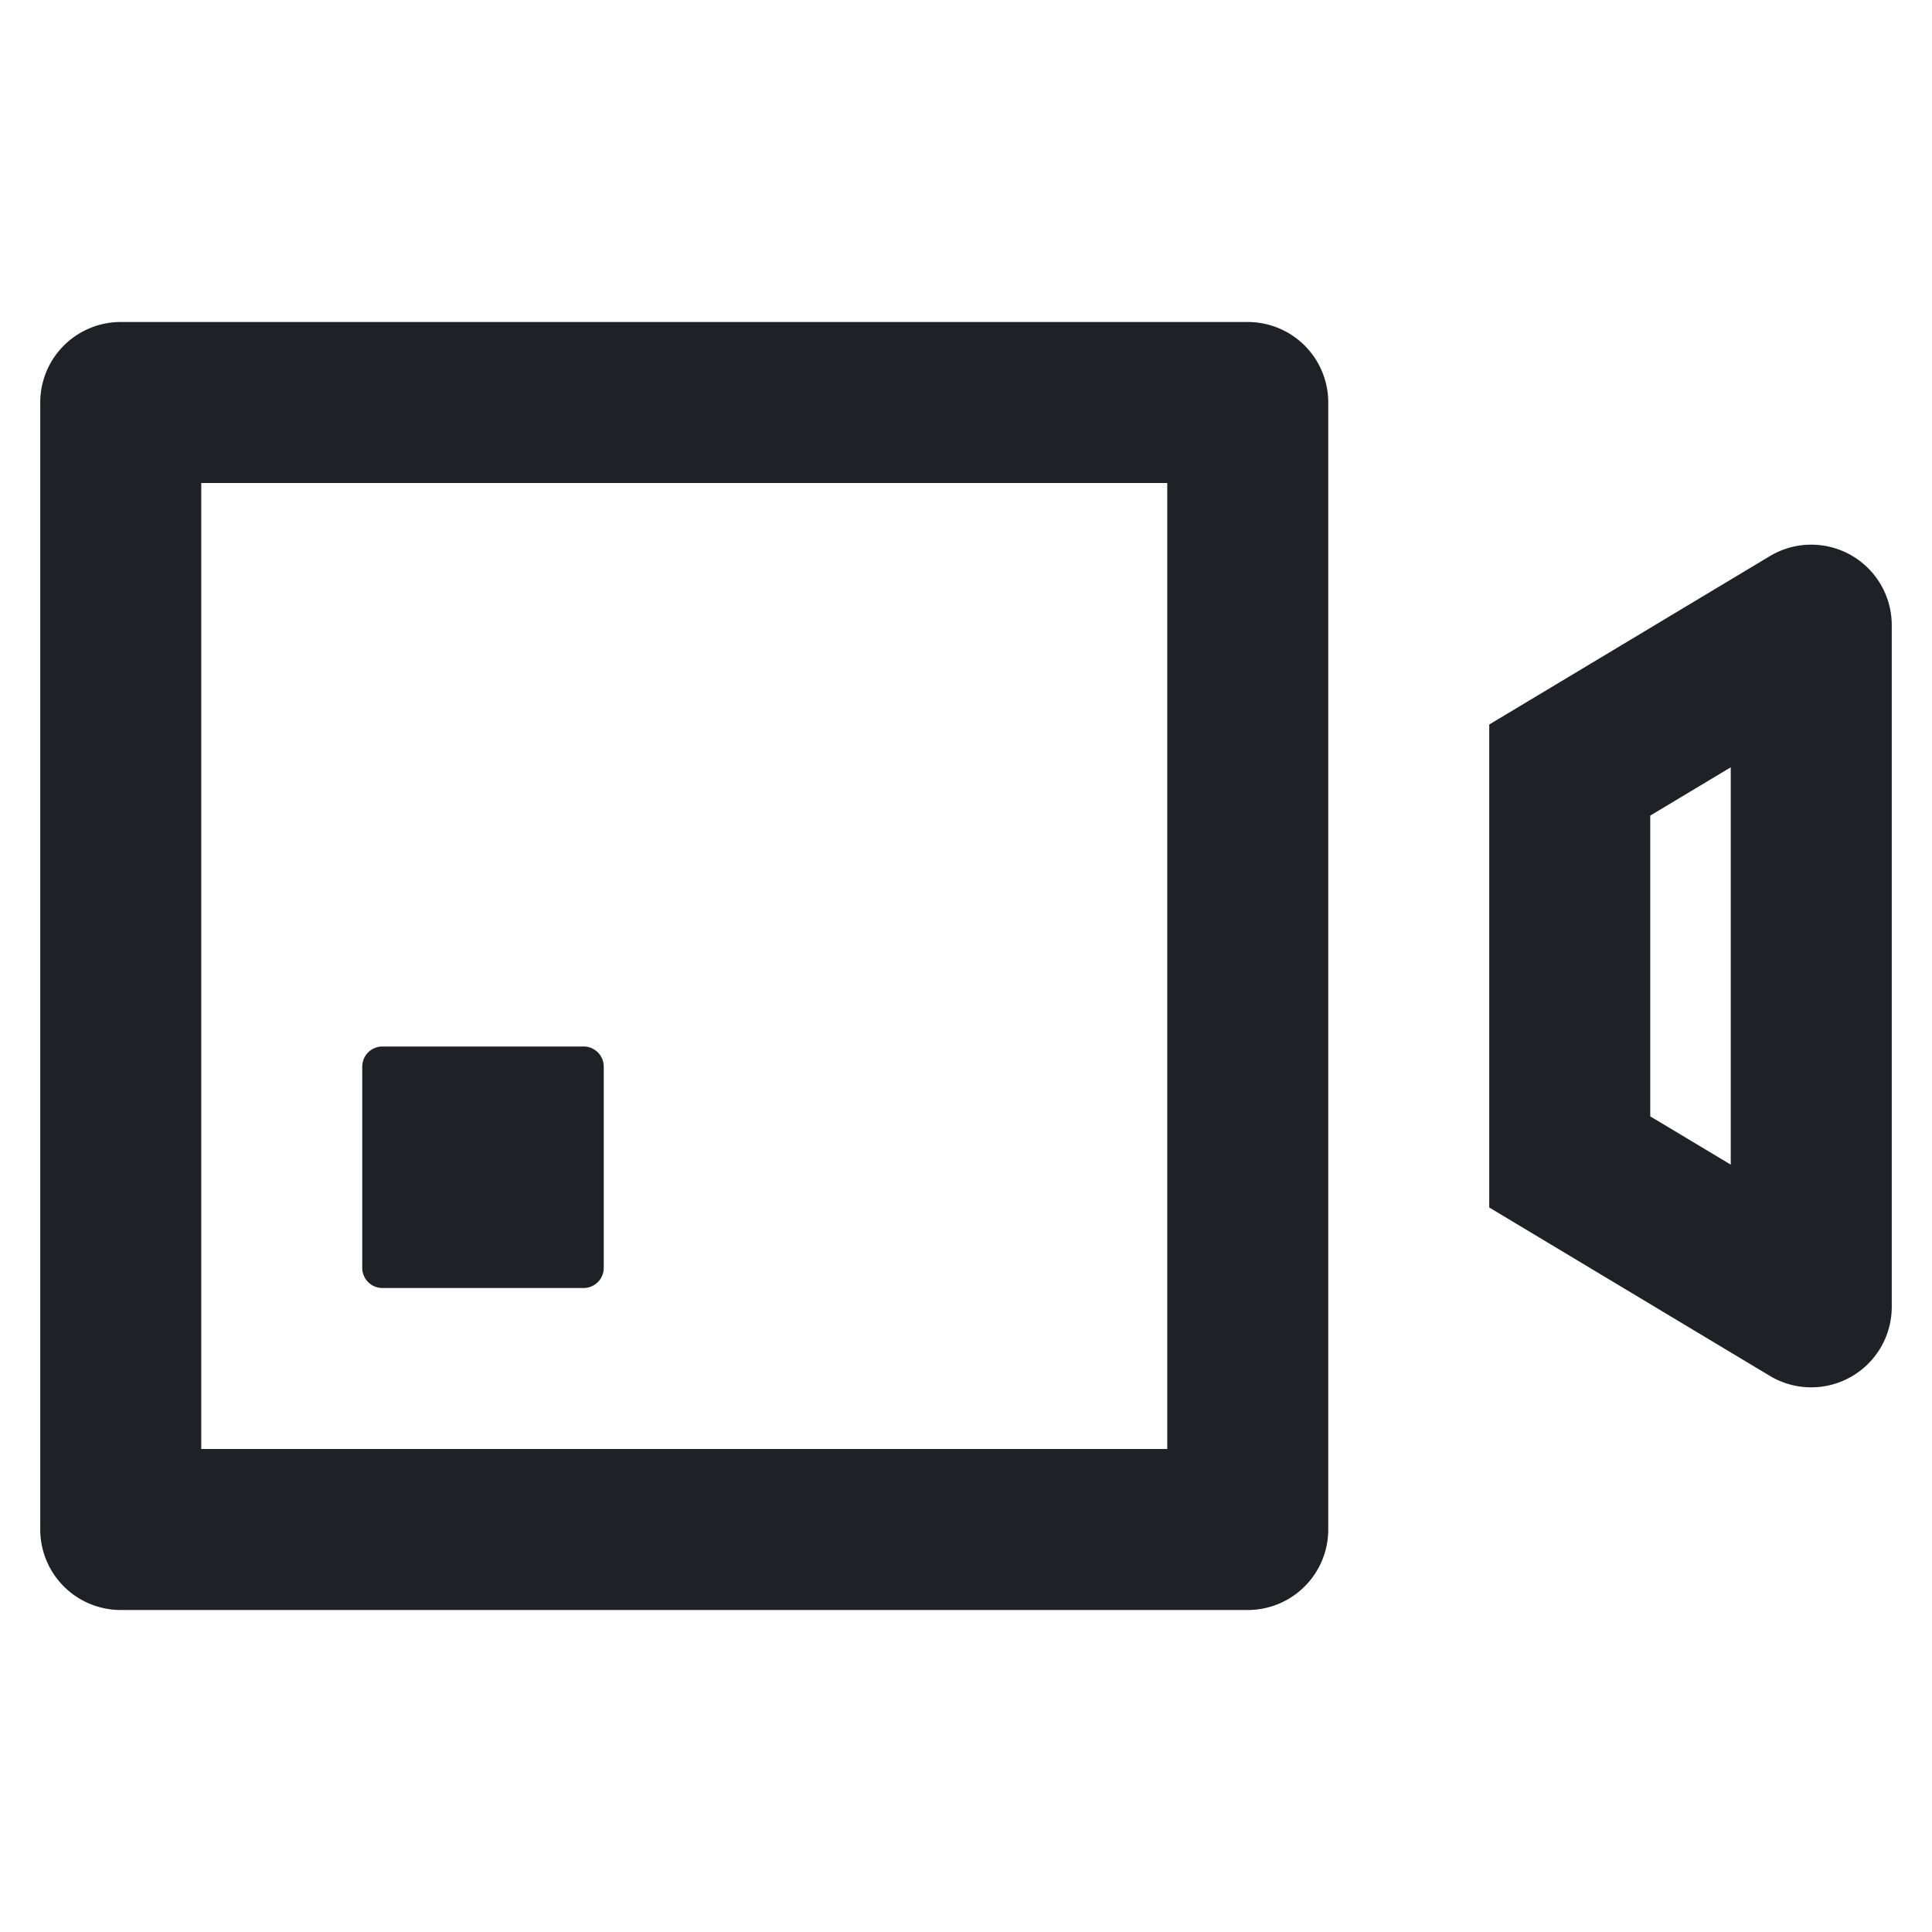 <svg xmlns="http://www.w3.org/2000/svg" viewBox="0 0 48 48"><g fill="#1F2126" fill-rule="evenodd" data-follow-fill="#1F2126"><path fill="none" d="M0 0h48v48H0z"/><path fill-rule="nonzero" d="M31 8a2 2 0 0 1 2 2v28a2 2 0 0 1-2 2H3a2 2 0 0 1-2-2V10a2 2 0 0 1 2-2h28Zm-2 4H5v24h24V12ZM14.5 26a.5.5 0 0 1 .5.5v5a.5.5 0 0 1-.5.5h-5a.5.5 0 0 1-.5-.5v-5a.5.5 0 0 1 .5-.5h5Zm32.215-11.497a2 2 0 0 1 .285 1.03v16.935a2 2 0 0 1-3.029 1.715L37 30V18l6.971-4.183a2 2 0 0 1 2.744.686ZM43 19.064l-2 1.199v7.473l2 1.199v-9.871Z"/></g></svg>
